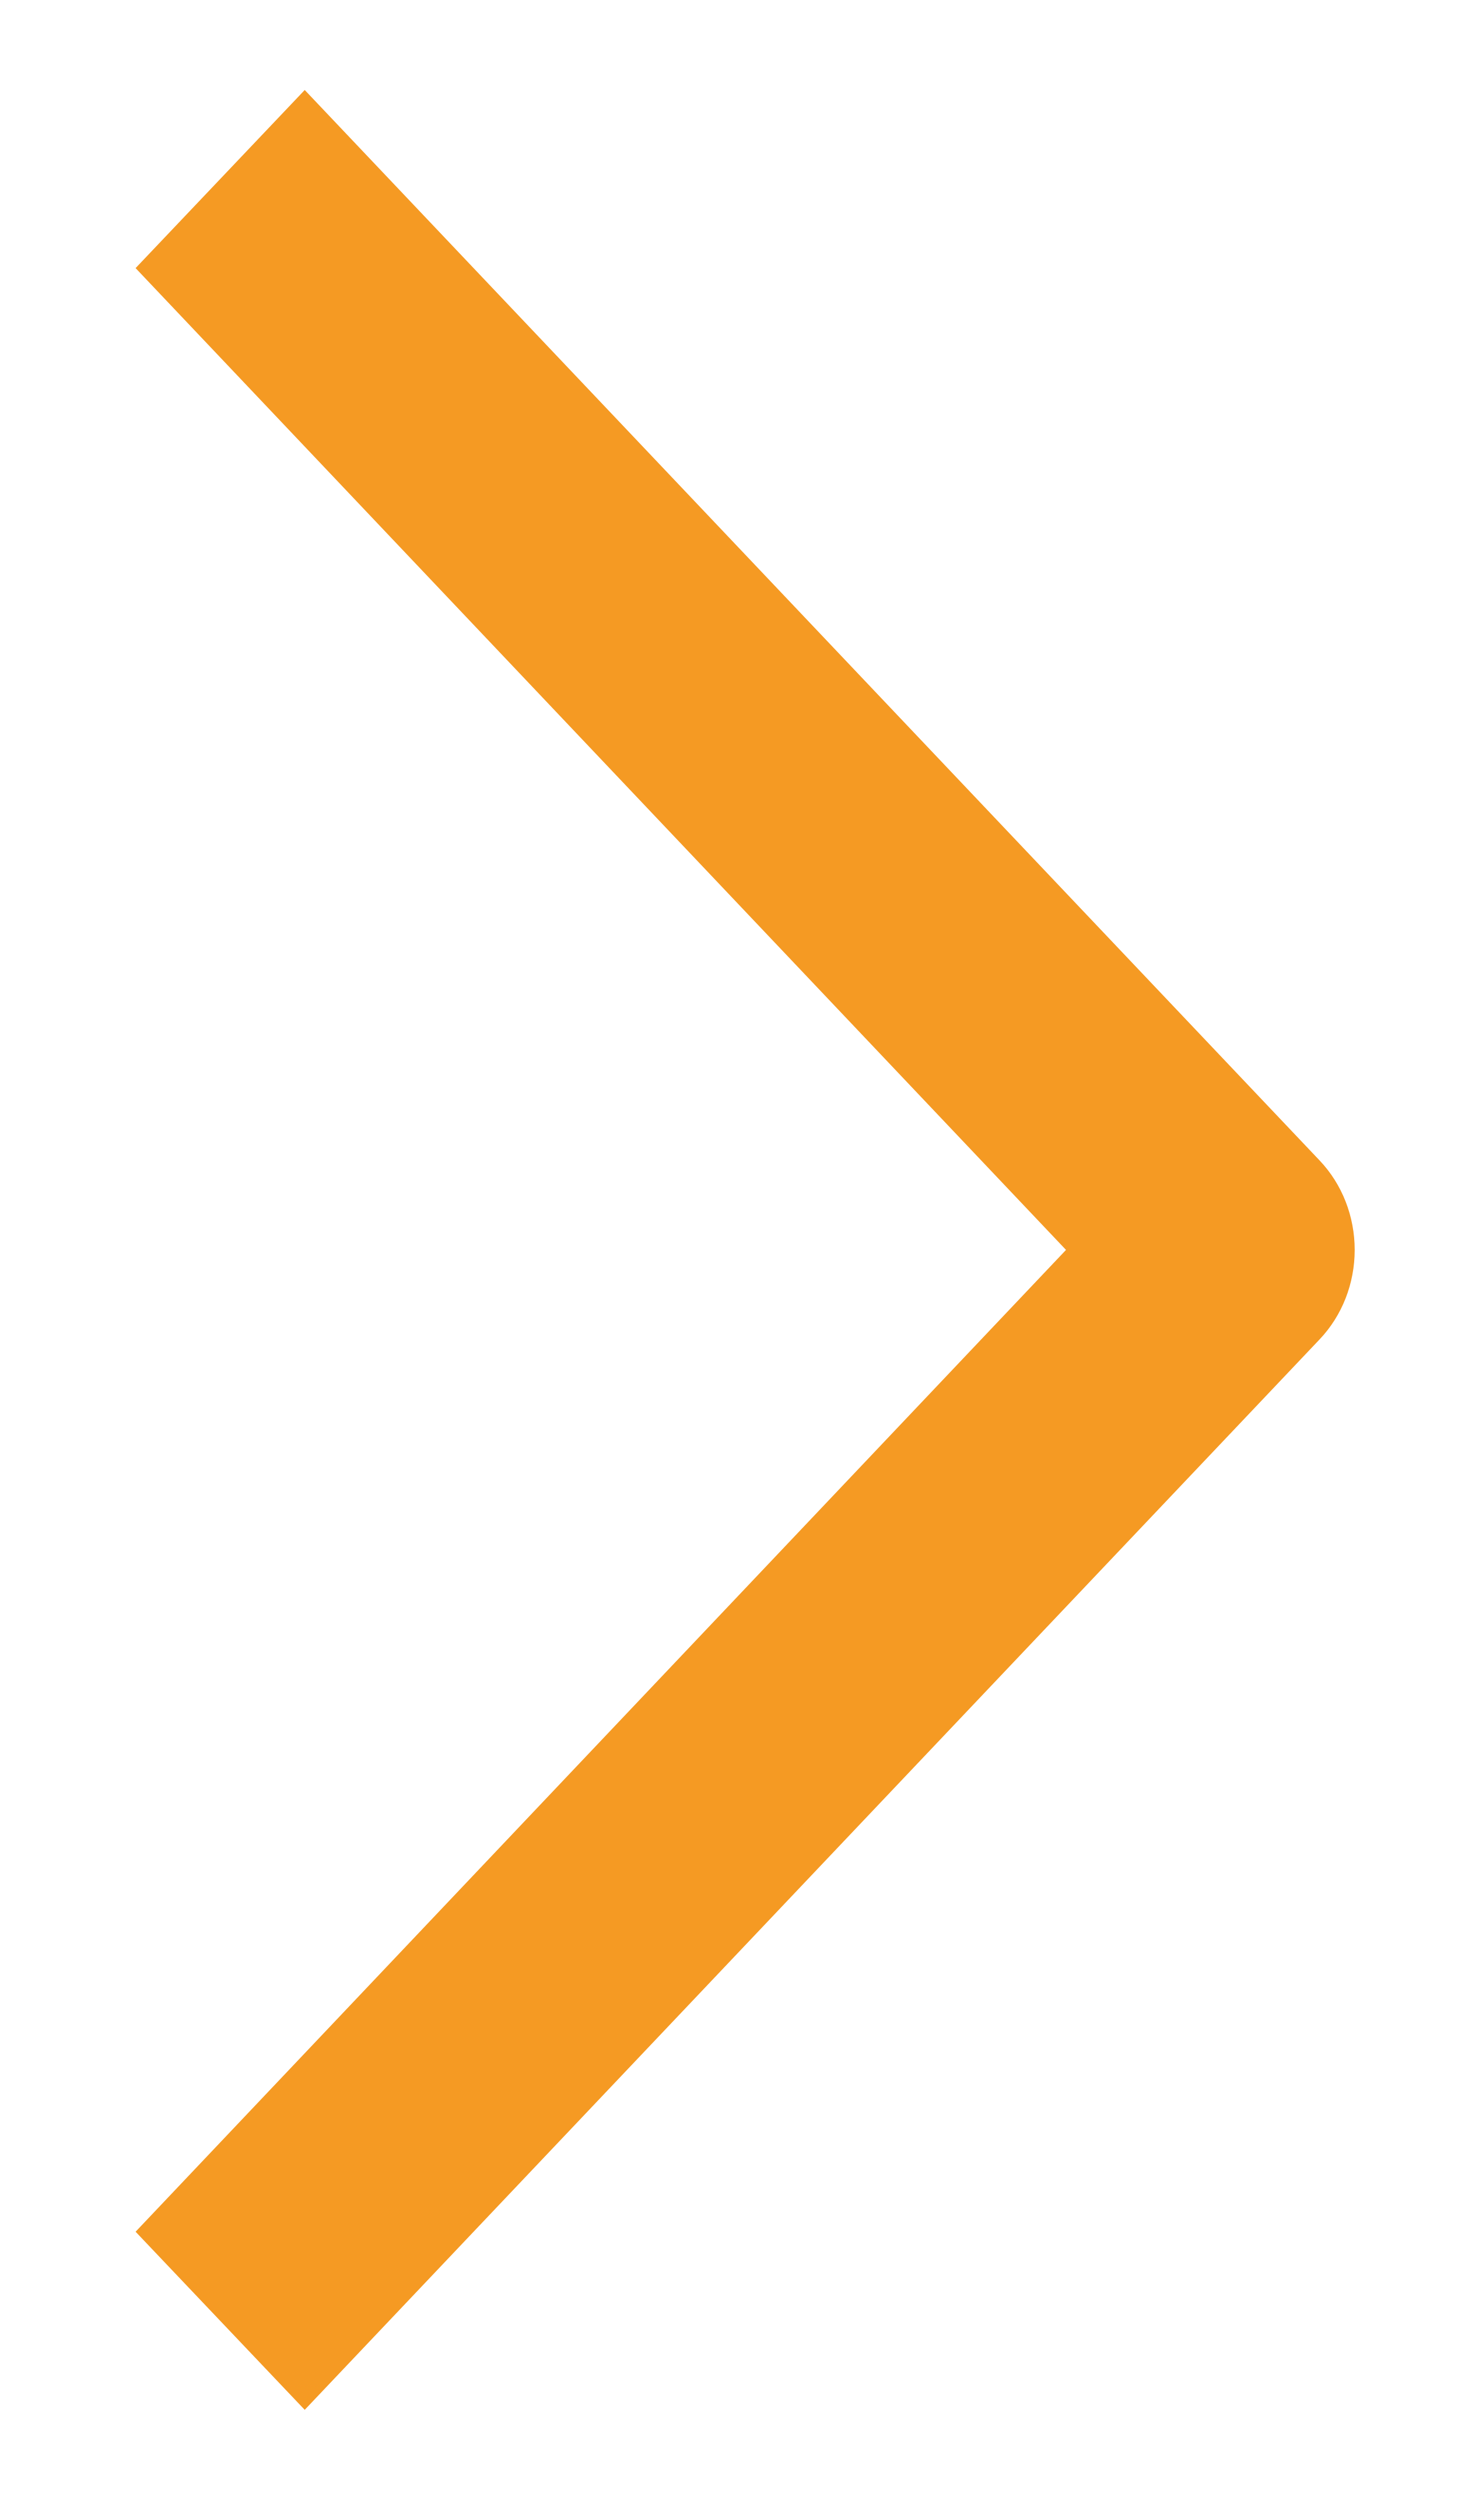 ﻿<?xml version="1.0" encoding="utf-8"?>
<svg version="1.1" xmlns:xlink="http://www.w3.org/1999/xlink" width="7px" height="12px" xmlns="http://www.w3.org/2000/svg">
  <g transform="matrix(1 0 0 1 -208 -729 )">
    <path d="M 0.651 1.287  L 5.118 6  L 0.651 10.713  L 1.463 11.568  L 6.336 6.429  C 6.444 6.315  6.504 6.161  6.504 6  C 6.504 5.839  6.444 5.685  6.336 5.571  L 1.463 0.432  L 0.651 1.287  Z " fill-rule="nonzero" fill="#f59a23" stroke="none" transform="matrix(1 0 0 1 208 729 )" />
  </g>
</svg>